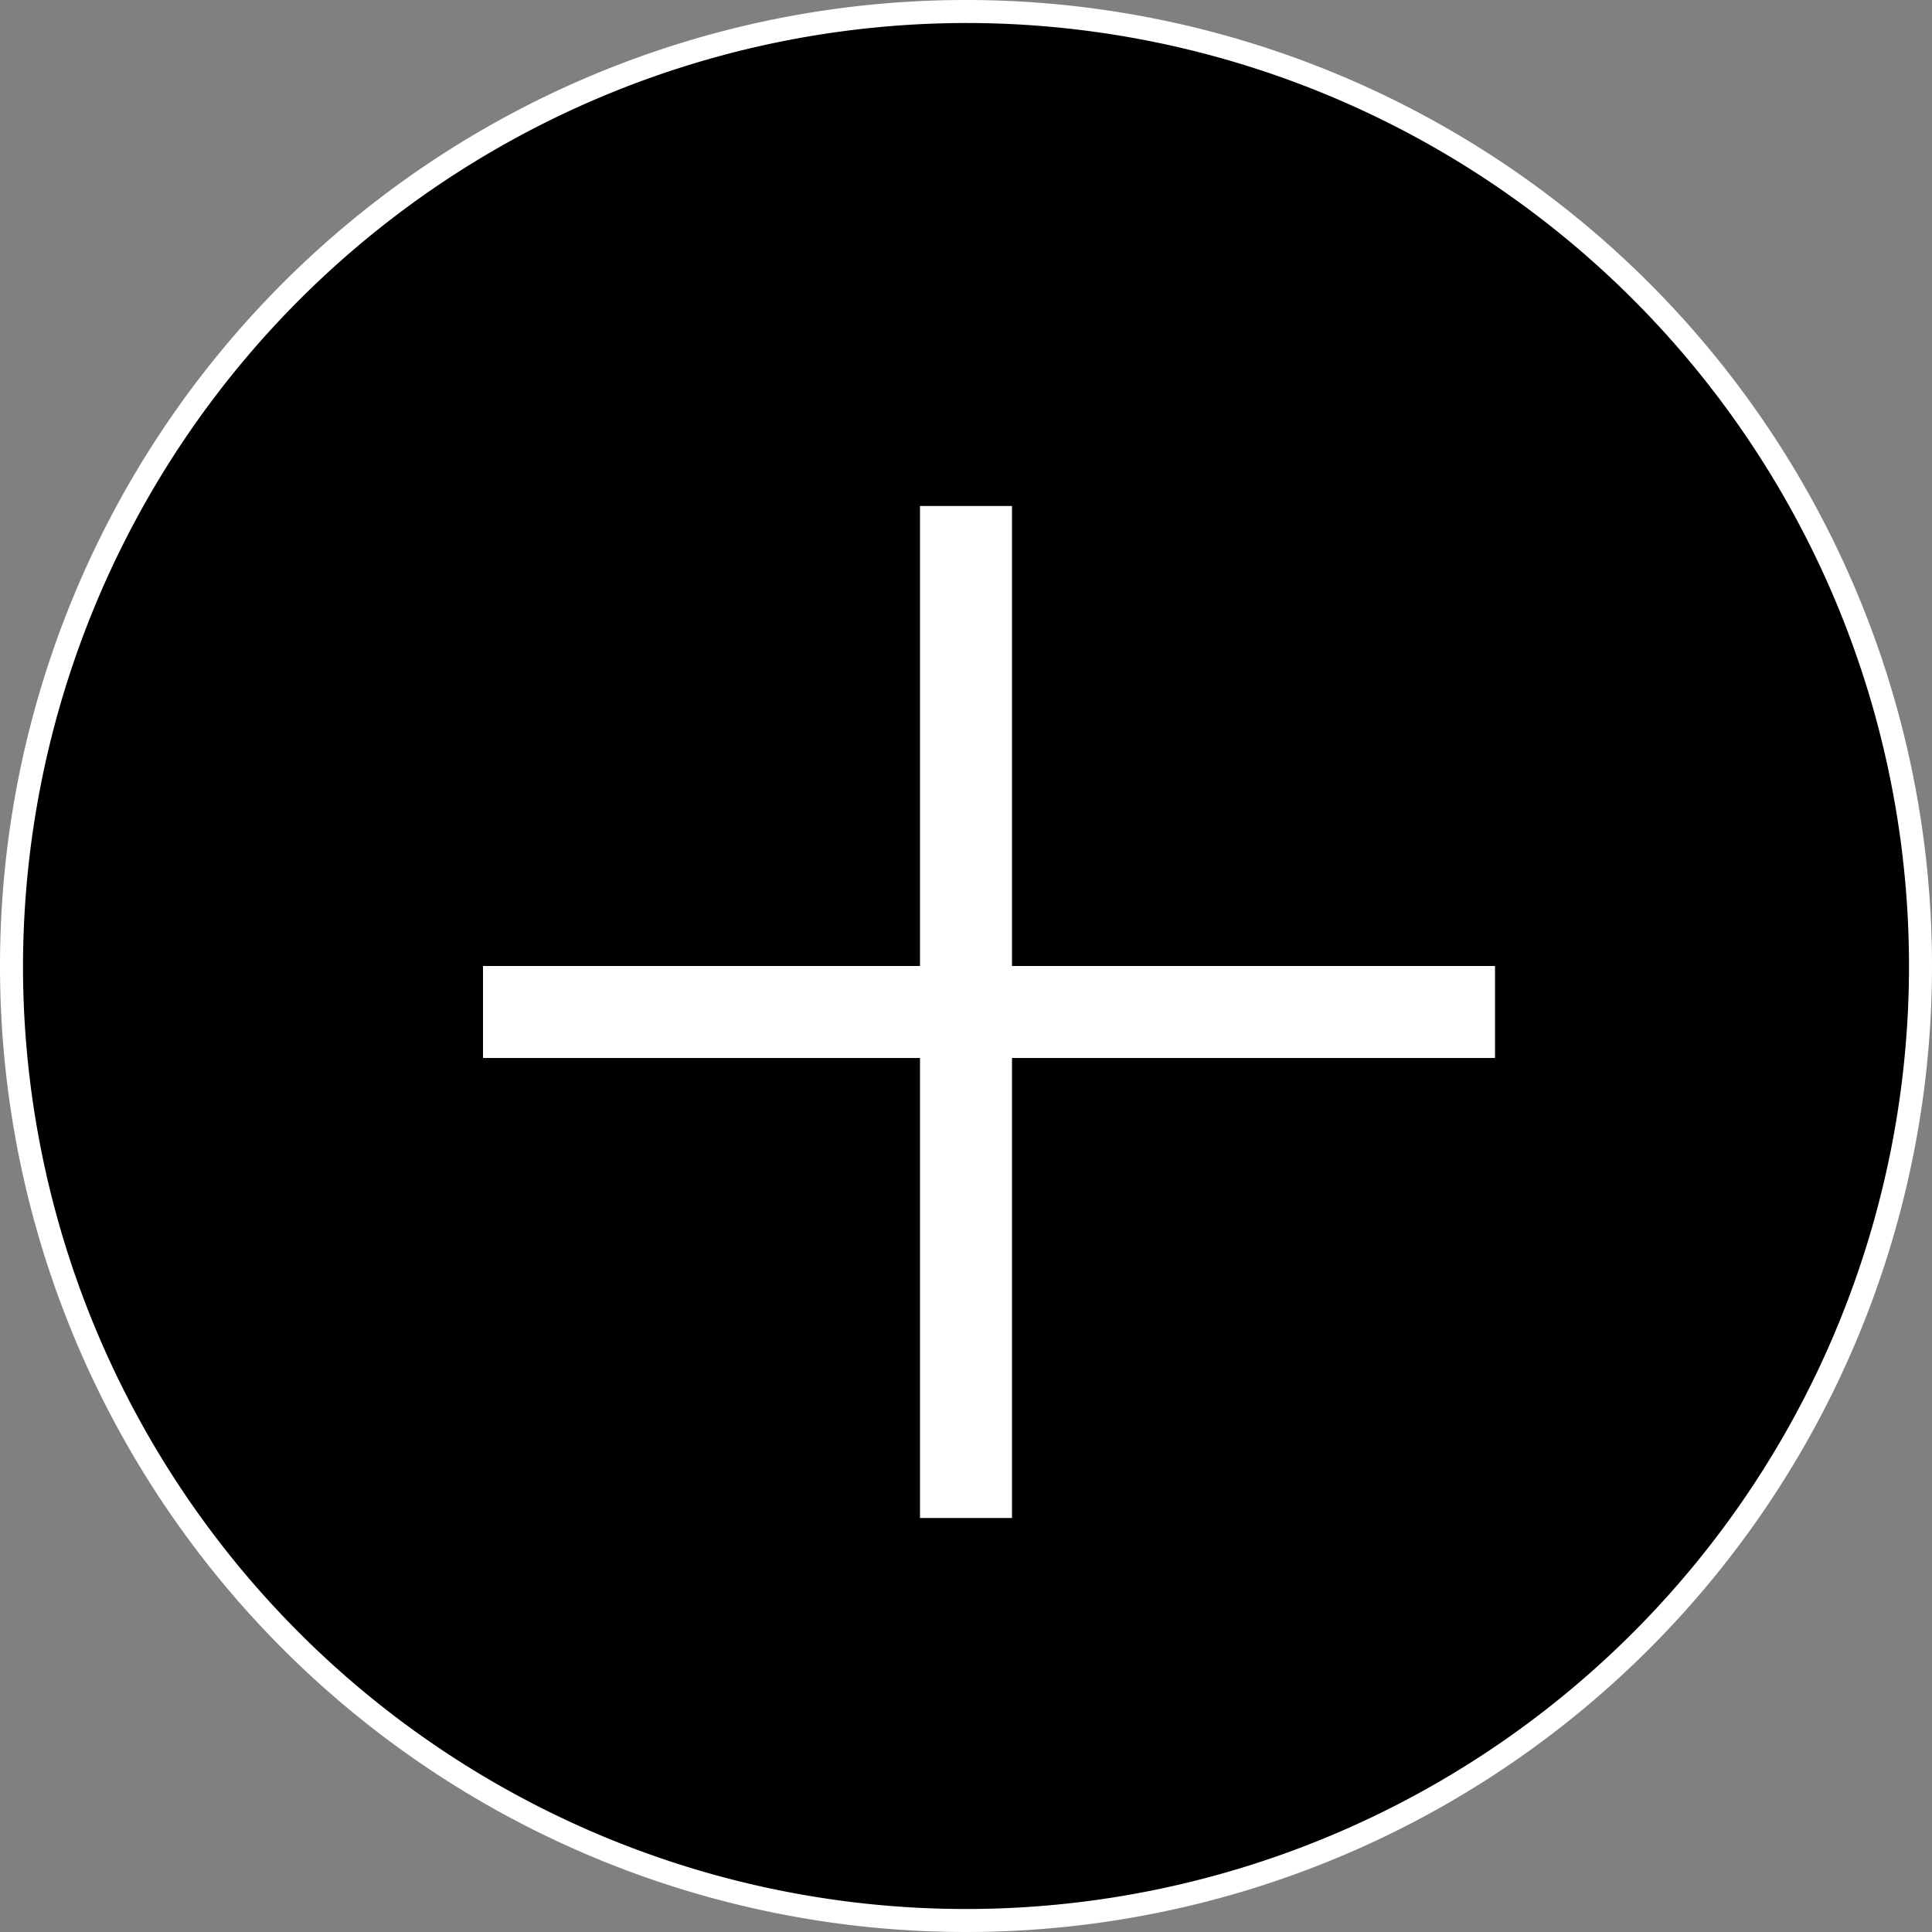 <svg xmlns="http://www.w3.org/2000/svg" viewBox="0 0 42 42"><rect x="0" y="0" width="42" height="42" fill="#808080" stroke="none"/><defs><style>.a{fill:#fff;}.b{fill:none;stroke:#fff;stroke-width:2px;}</style></defs><title>Recurso 4</title><circle cx="21" cy="21" r="20.75"/><path class="a" d="M21,.5A20.5,20.5,0,1,1,.5,21,20.53,20.53,0,0,1,21,.5M21,0A21,21,0,1,0,42,21,21,21,0,0,0,21,0Z"/><line class="b" x1="21" y1="11" x2="21" y2="33"/><line class="b" x1="32.5" y1="22" x2="10.5" y2="22"/></svg>